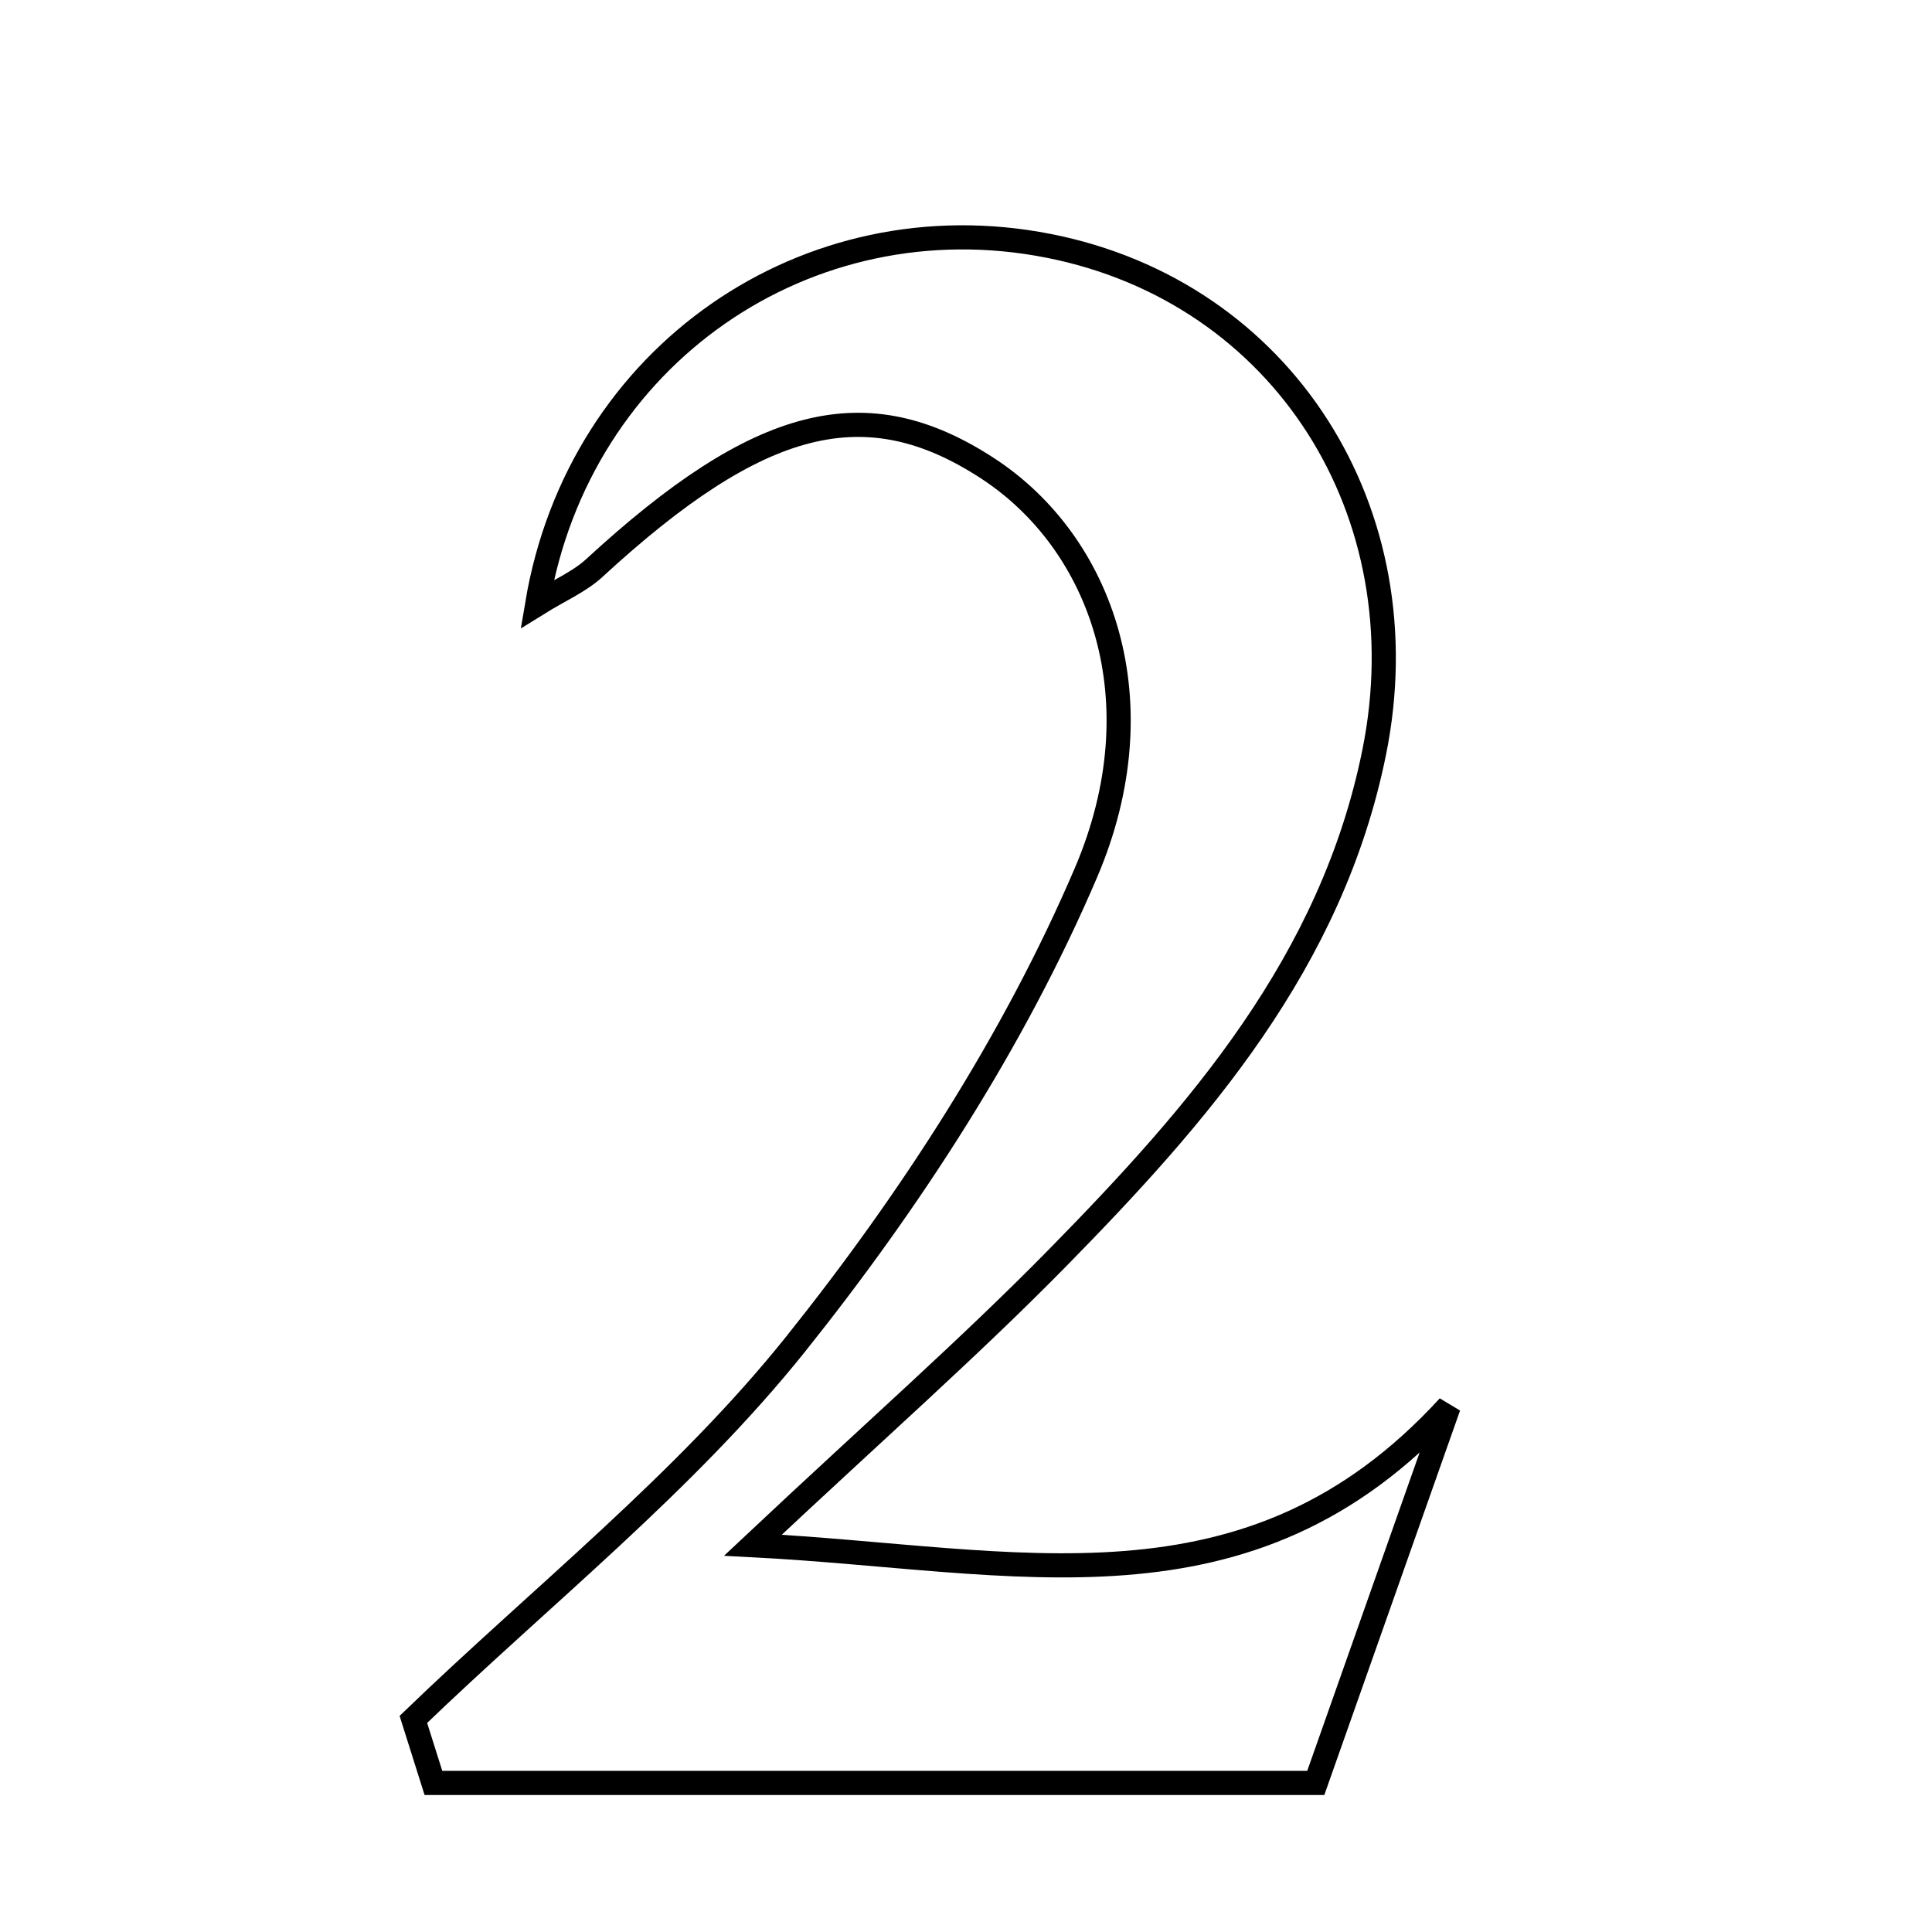 <svg xmlns="http://www.w3.org/2000/svg" viewBox="0.0 0.0 24.0 24.0" height="200px" width="200px"><path fill="none" stroke="black" stroke-width=".3" stroke-opacity="1.0"  filling="0" d="M13.027 3.054 C15.938 3.628 17.675 6.365 17.07 9.349 C16.543 11.95 14.894 13.837 13.124 15.639 C12.034 16.748 10.863 17.777 9.353 19.195 C12.639 19.365 15.504 20.191 17.996 17.472 C17.415 19.117 16.834 20.762 16.345 22.148 C12.503 22.148 8.944 22.148 5.384 22.148 C5.301 21.886 5.218 21.622 5.135 21.359 C6.733 19.819 8.506 18.418 9.882 16.699 C11.308 14.916 12.597 12.93 13.491 10.839 C14.4 8.709 13.686 6.751 12.281 5.826 C10.762 4.828 9.435 5.166 7.382 7.057 C7.197 7.227 6.951 7.331 6.673 7.504 C7.192 4.41 10.032 2.463 13.027 3.054"></path></svg>